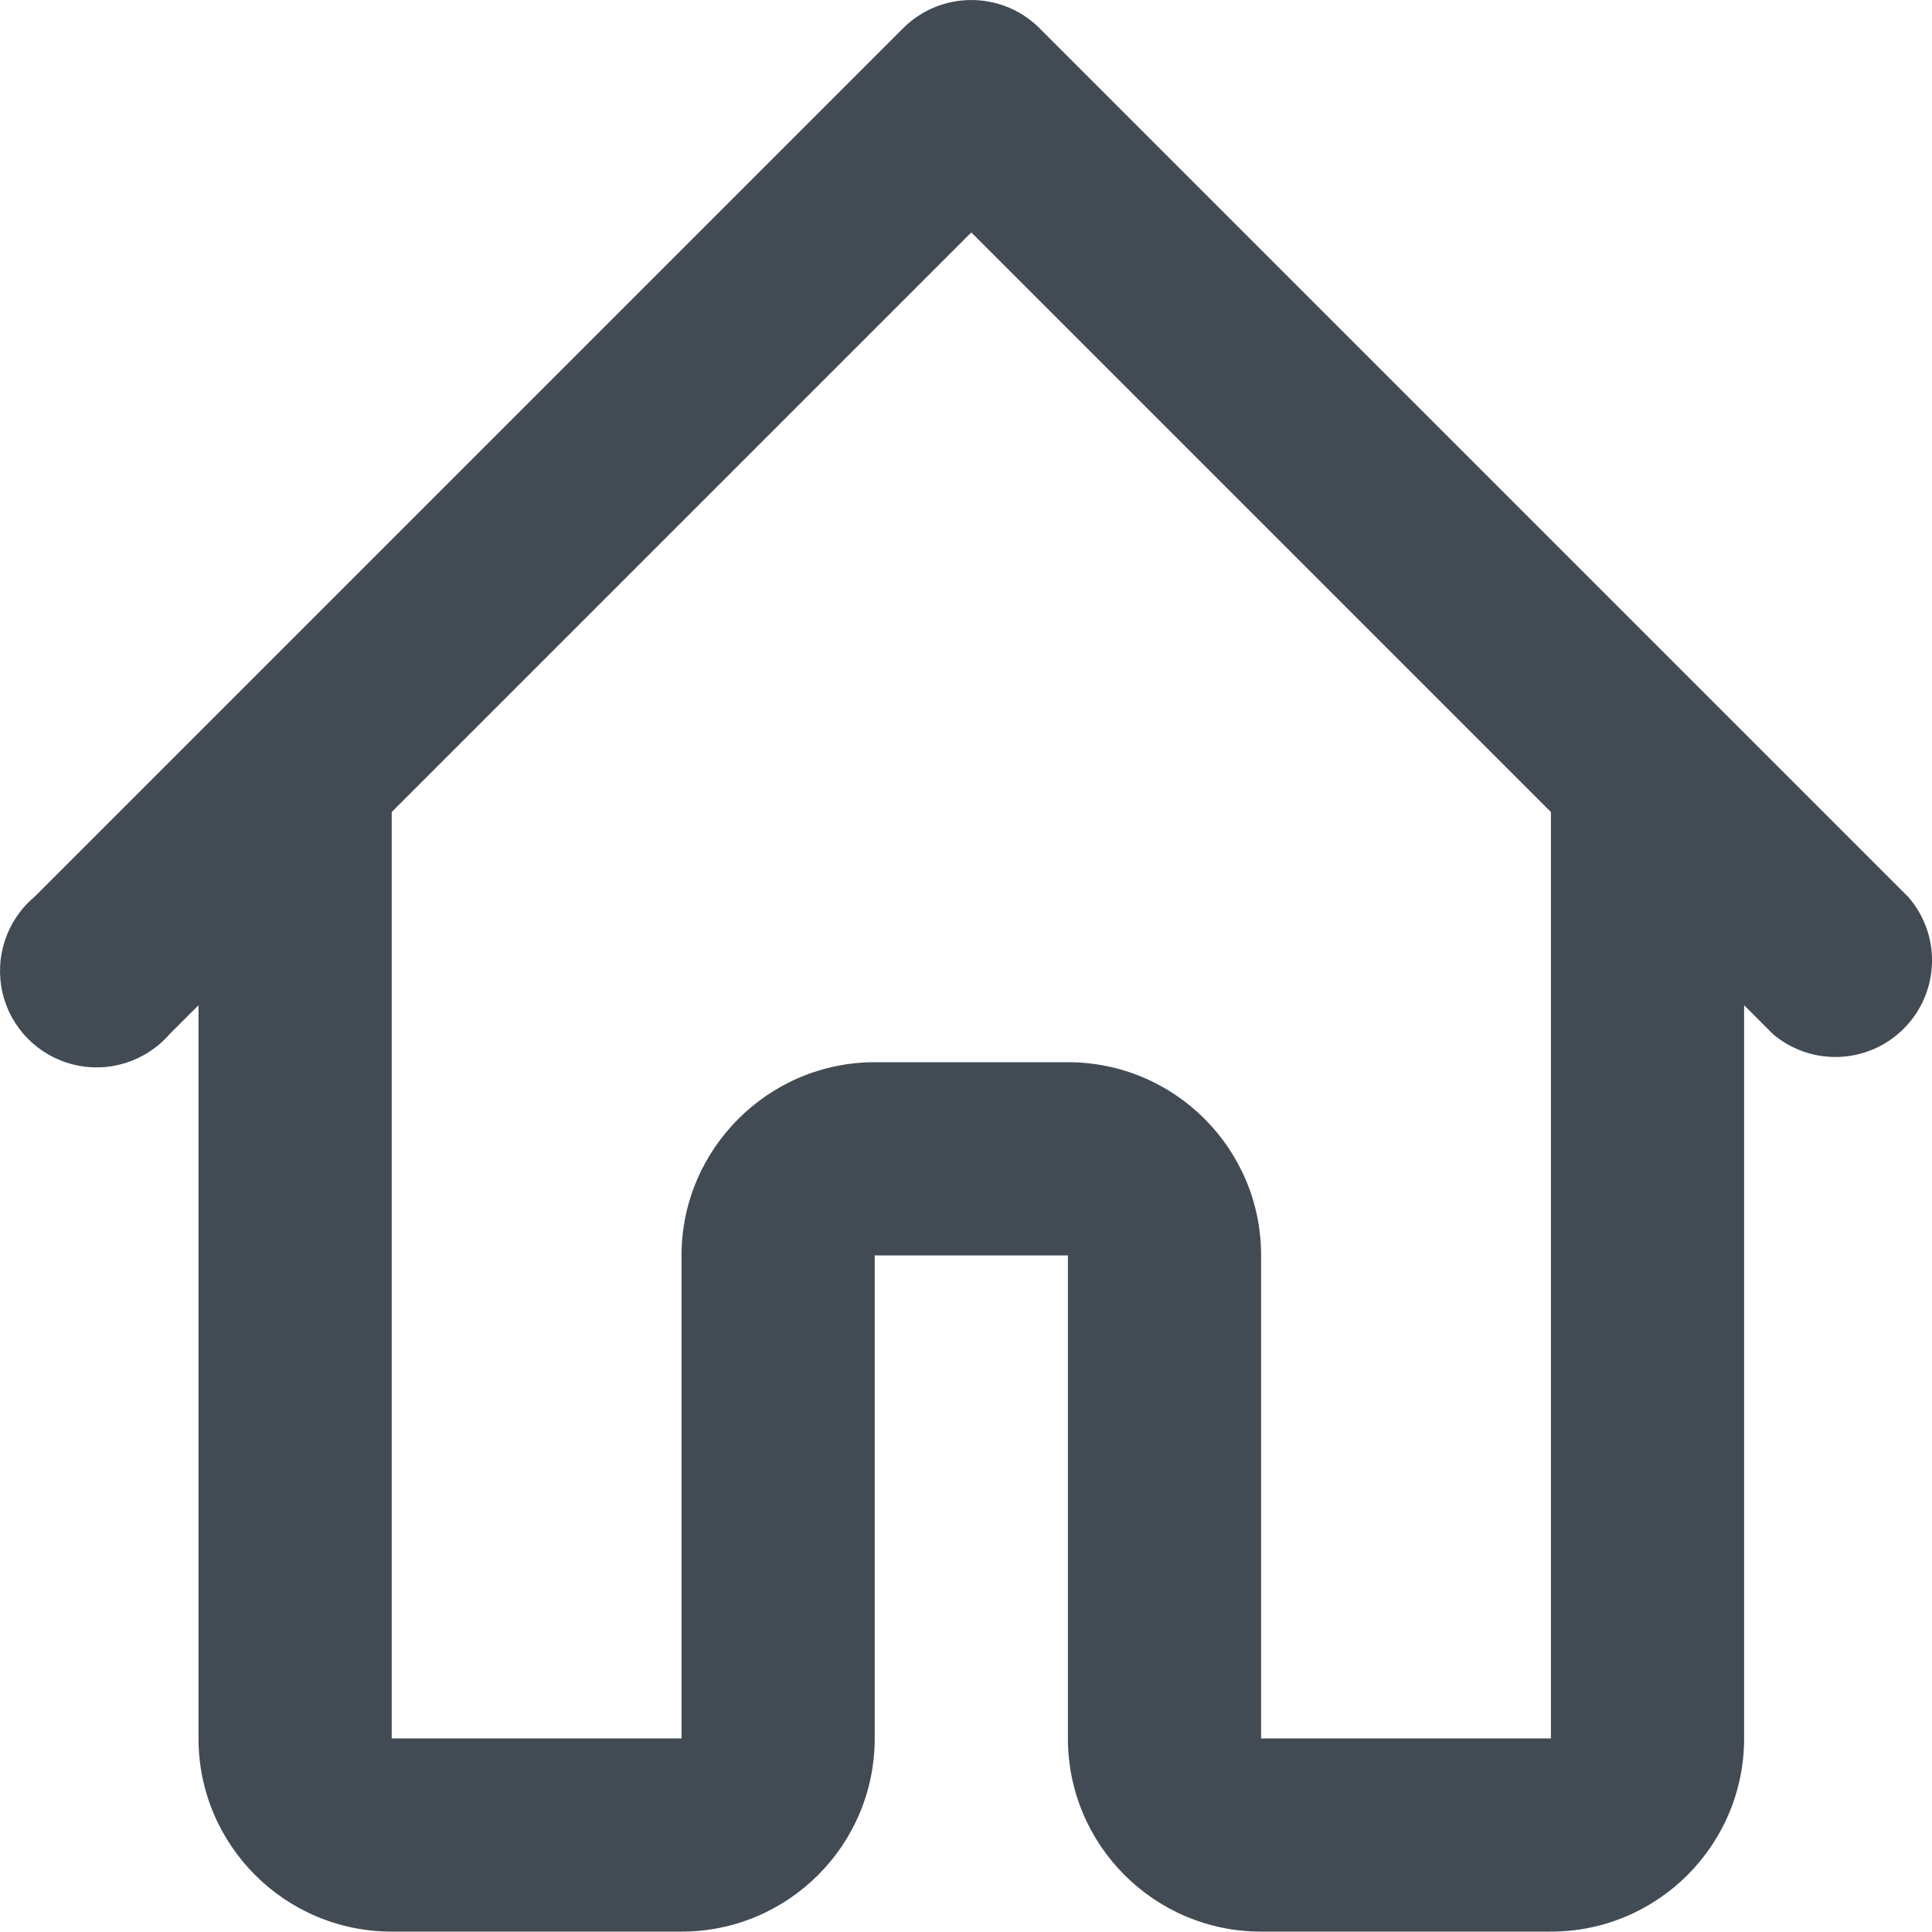 <?xml version="1.0" encoding="UTF-8"?>
<svg width="20px" height="20px" viewBox="0 0 20 20" version="1.1" xmlns="http://www.w3.org/2000/svg" xmlns:xlink="http://www.w3.org/1999/xlink">
    <!-- Generator: Sketch 50.2 (55047) - http://www.bohemiancoding.com/sketch -->
    <title>icons/ui/home</title>
    <desc>Created with Sketch.</desc>
    <defs></defs>
    <g id="icons/ui/home" stroke="none" stroke-width="1" fill="none" fill-rule="evenodd">
        <g id="icon-home" fill="#424B54" fill-rule="nonzero">
            <path d="M11.055,17.996 L11.055,12.996 L9.055,12.996 L9.055,17.996 C9.055,19.1 8.159,19.996 7.055,19.996 L4.055,19.996 C2.95,19.996 2.055,19.1 2.055,17.996 L2.055,10.406 L1.755,10.706 C1.508,10.989 1.124,11.111 0.759,11.02 C0.395,10.93 0.111,10.643 0.026,10.277 C-0.059,9.911 0.068,9.528 0.355,9.286 L9.355,0.286 C9.744,-0.095 10.366,-0.095 10.755,0.286 L19.755,9.286 C20.098,9.68 20.079,10.272 19.712,10.644 C19.345,11.016 18.754,11.043 18.355,10.706 L18.055,10.406 L18.055,17.996 C18.055,19.1 17.159,19.996 16.055,19.996 L13.055,19.996 C11.95,19.996 11.055,19.1 11.055,17.996 Z M16.055,17.996 L16.055,8.406 L10.055,2.406 L4.055,8.406 L4.055,17.996 L7.055,17.996 L7.055,12.996 C7.055,11.896 7.955,10.996 9.055,10.996 L11.055,10.996 C12.159,10.996 13.055,11.891 13.055,12.996 L13.055,17.996 L16.055,17.996 Z" id="Shape"></path>
        </g>
    </g>
</svg>